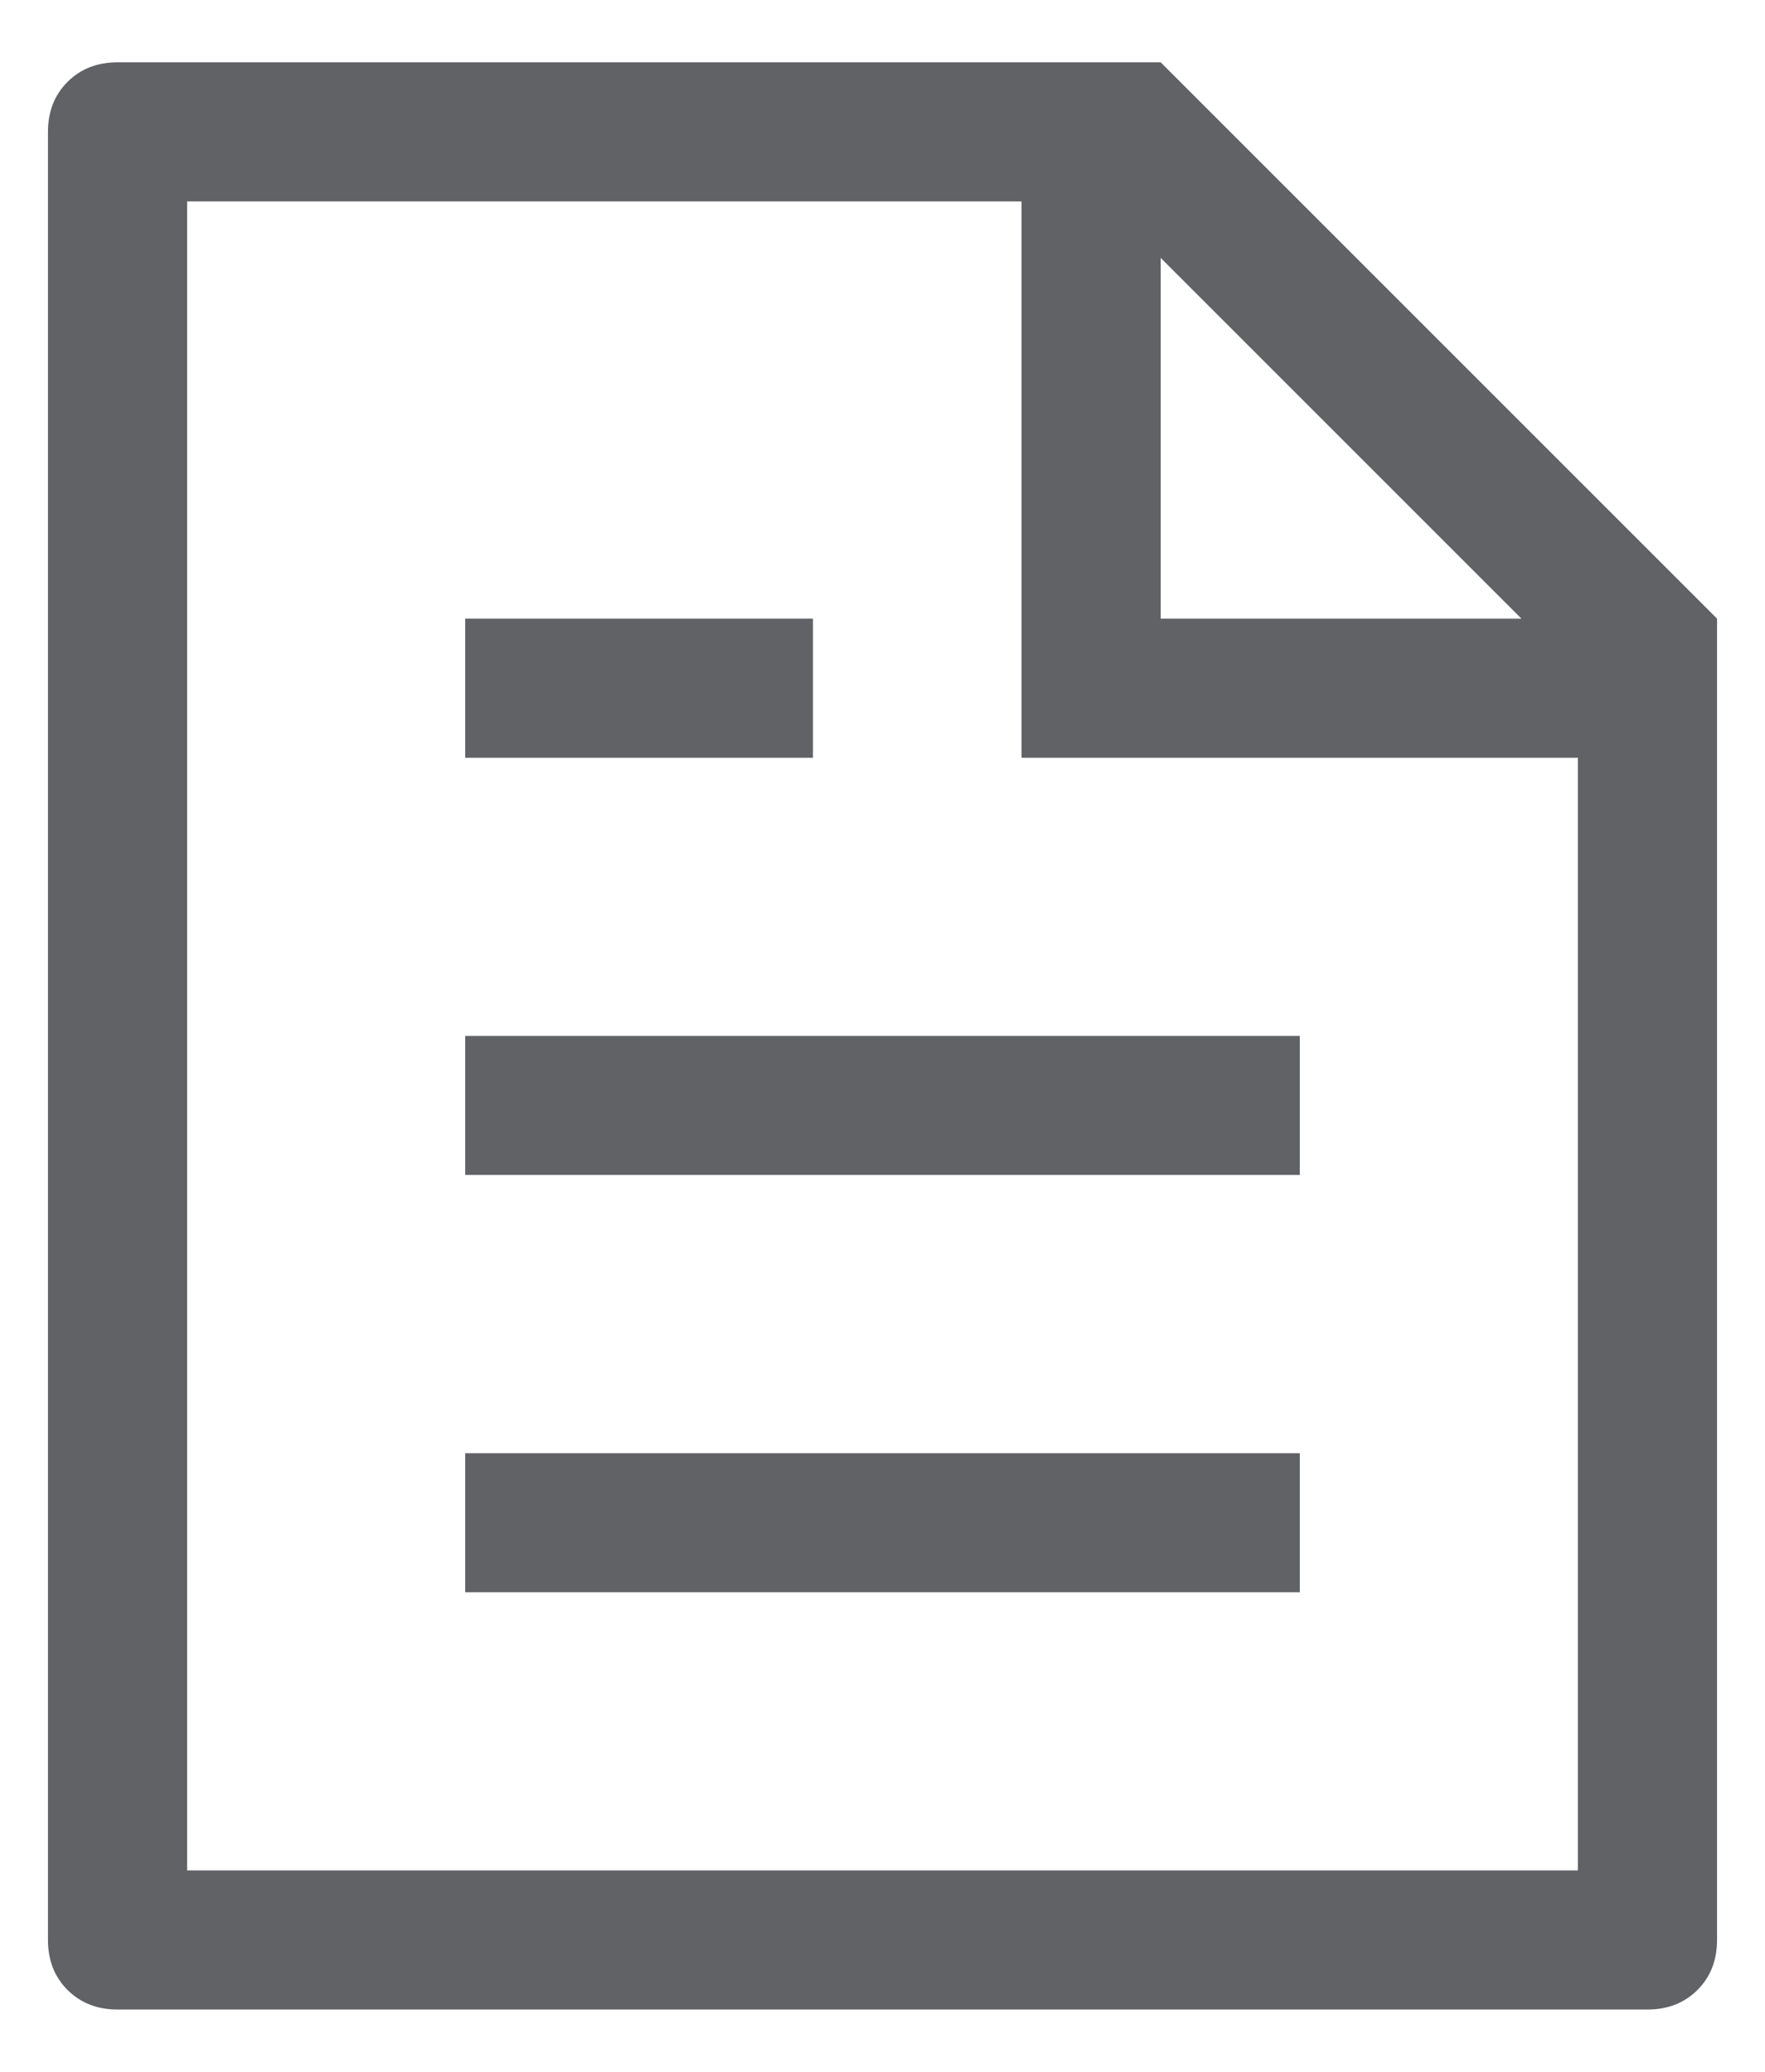<svg width="23" height="27" viewBox="0 0 23 27" fill="none" xmlns="http://www.w3.org/2000/svg">
<path d="M22.375 8.062V25.281C22.375 25.546 22.29 25.763 22.12 25.933C21.95 26.102 21.733 26.188 21.469 26.188H1.531C1.267 26.188 1.05 26.102 0.88 25.933C0.71 25.763 0.625 25.546 0.625 25.281V1.719C0.625 1.454 0.71 1.237 0.88 1.067C1.05 0.898 1.267 0.812 1.531 0.812H15.125L22.375 8.062ZM2.438 24.375H20.562V9.875H13.312V2.625H2.438V24.375ZM16.938 20.75H6.062V18.938H16.938V20.75ZM16.938 15.312H6.062V13.5H16.938V15.312ZM10.594 9.875H6.062V8.062H10.594V9.875ZM15.125 8.062H19.826L15.125 3.361V8.062Z" fill="#606266"/>
</svg>
